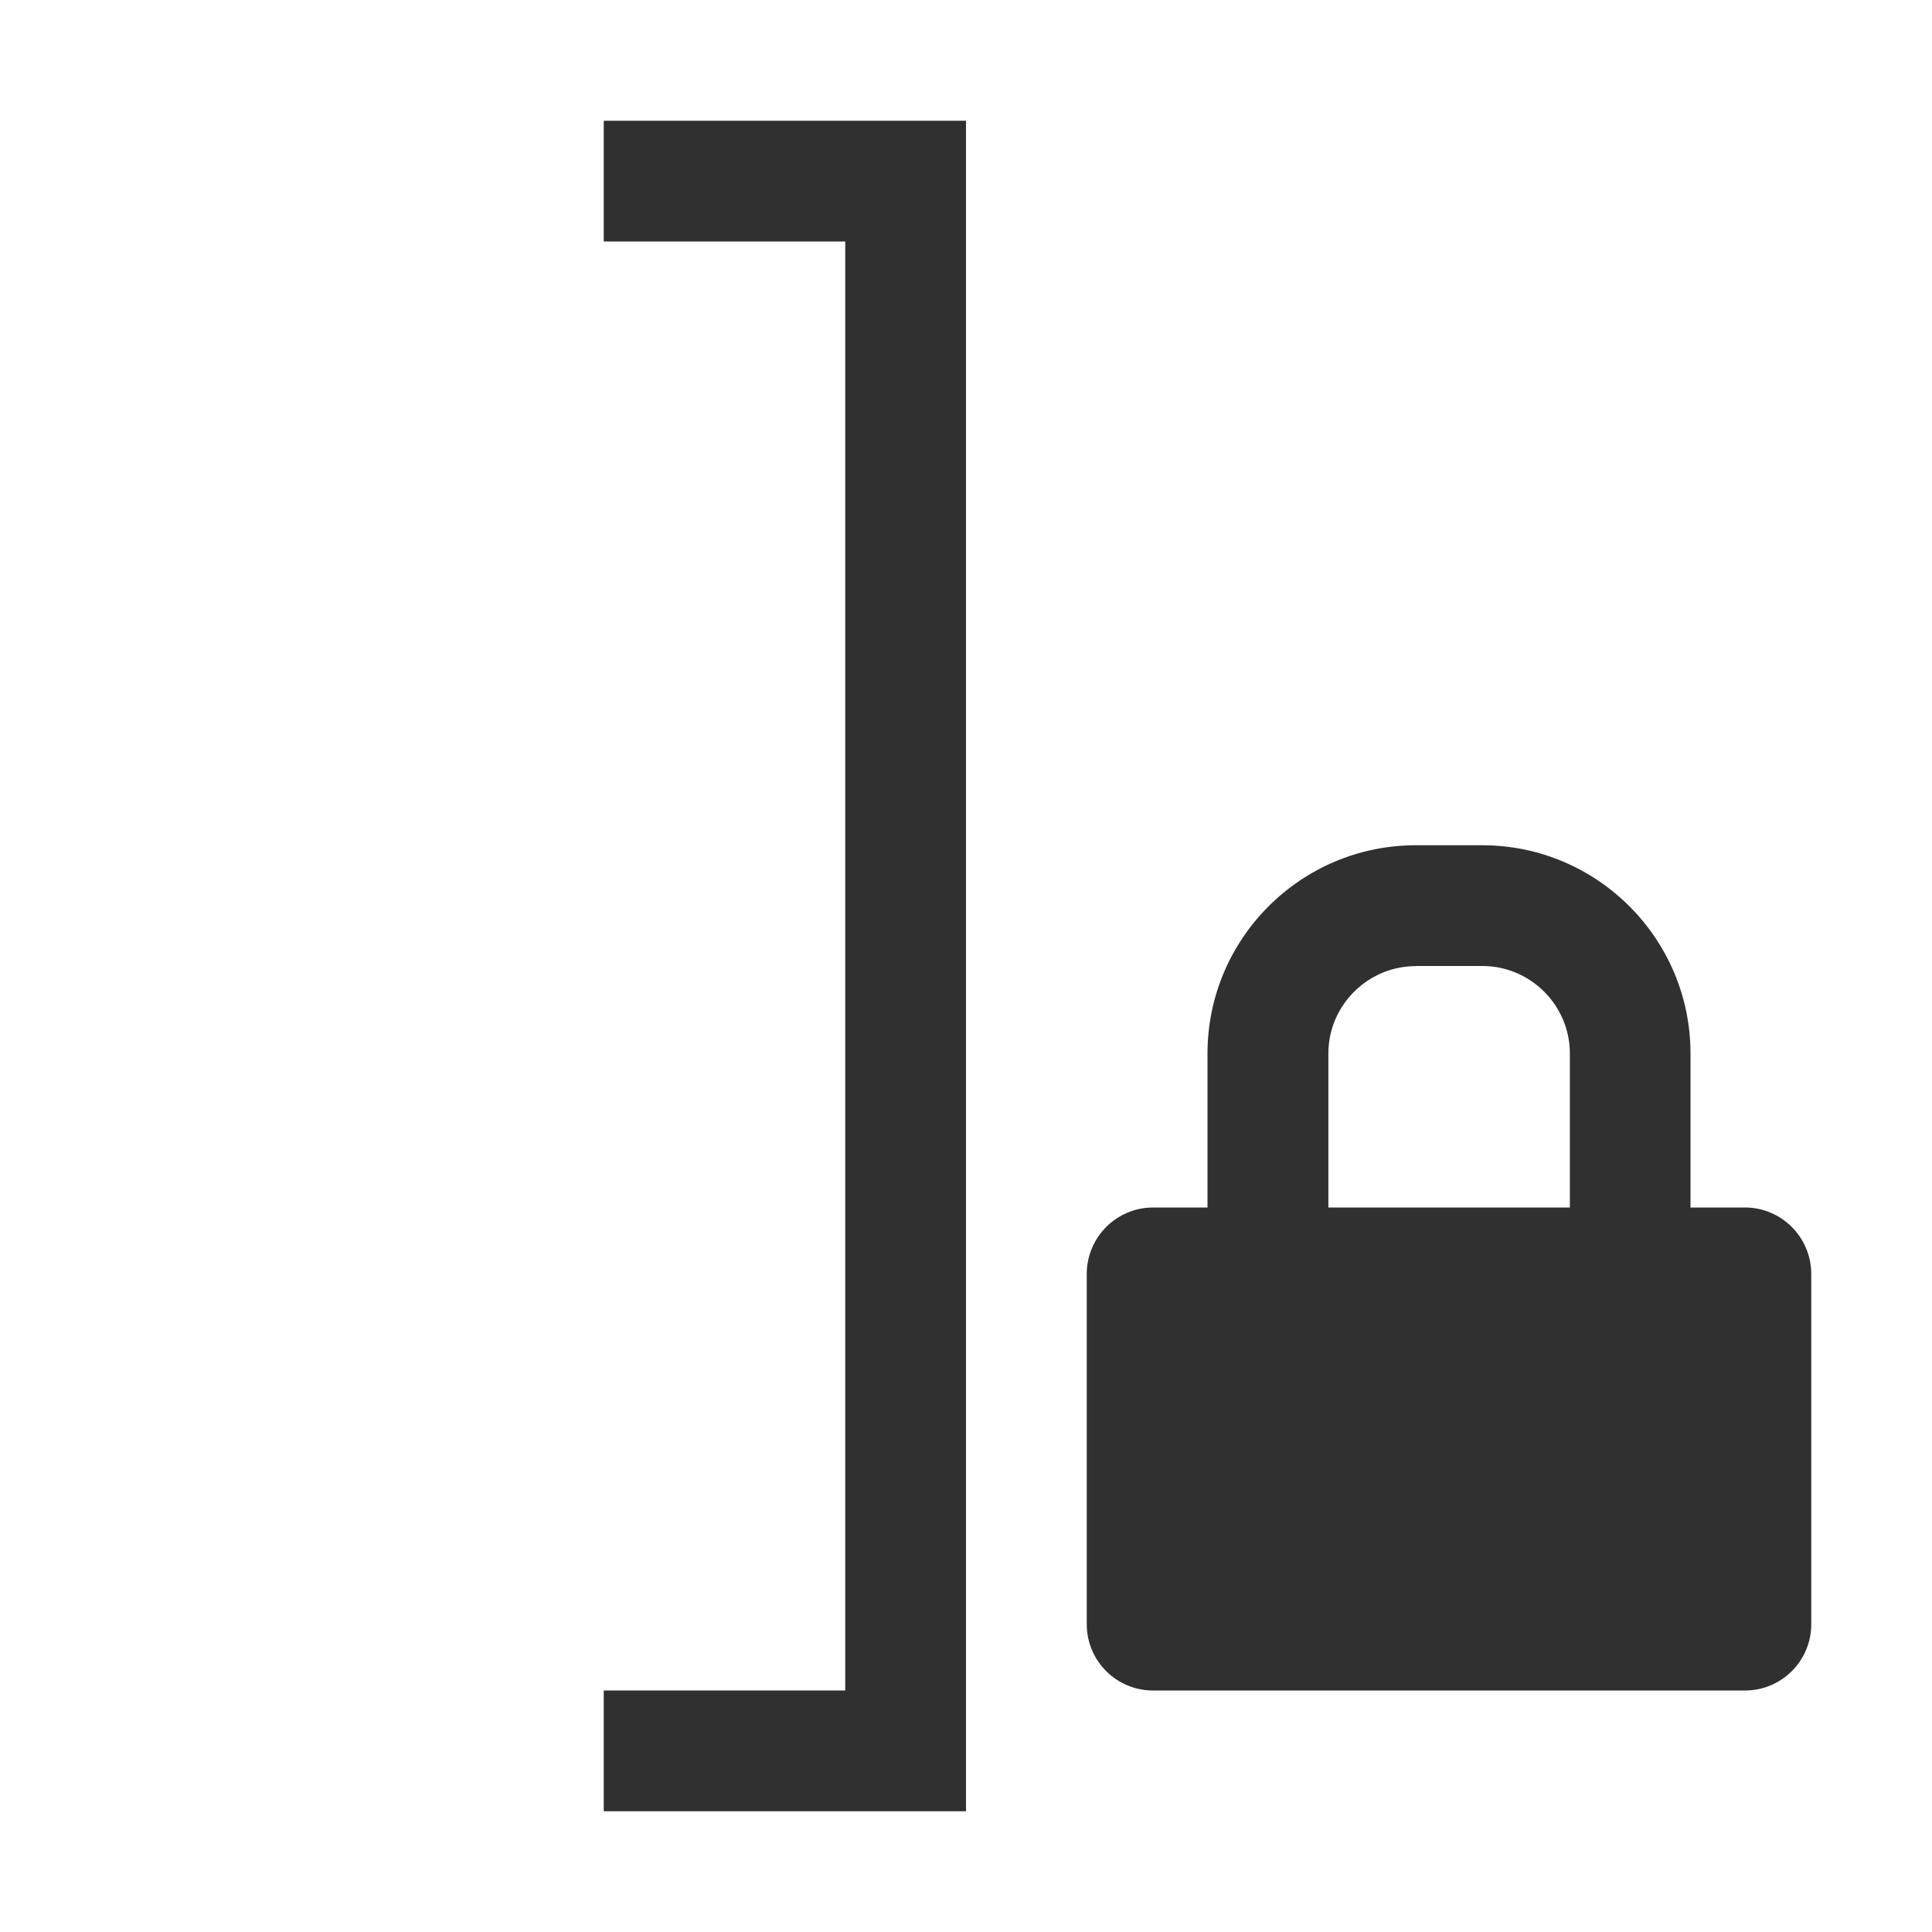 <svg width="16" height="16" version="1.1" viewBox="0 0 16 16" xmlns="http://www.w3.org/2000/svg">
<path d="m11.725 7c-0.952 0-1.725 0.774-1.725 1.725v1.275h-0.451c-0.303 0-0.549 0.247-0.549 0.551v2.9c0 0.304 0.246 0.549 0.549 0.549h4.902c0.303 0 0.549-0.245 0.549-0.549v-2.9c0-0.304-0.246-0.551-0.549-0.551h-0.451v-1.275c0-0.951-0.773-1.725-1.725-1.725zm0 1h0.551c0.4 0 0.725 0.326 0.725 0.725v1.275h-2v-1.275c0-0.1 0.02-0.195 0.057-0.281 0.11-0.26 0.368-0.443 0.668-0.443z" fill="#303030" fill-rule="evenodd"/>
<path d="m5 1v1h2v12h-2v1h3v-1-1.449-11.551h-1-2z" fill="#303030"/>
</svg>
